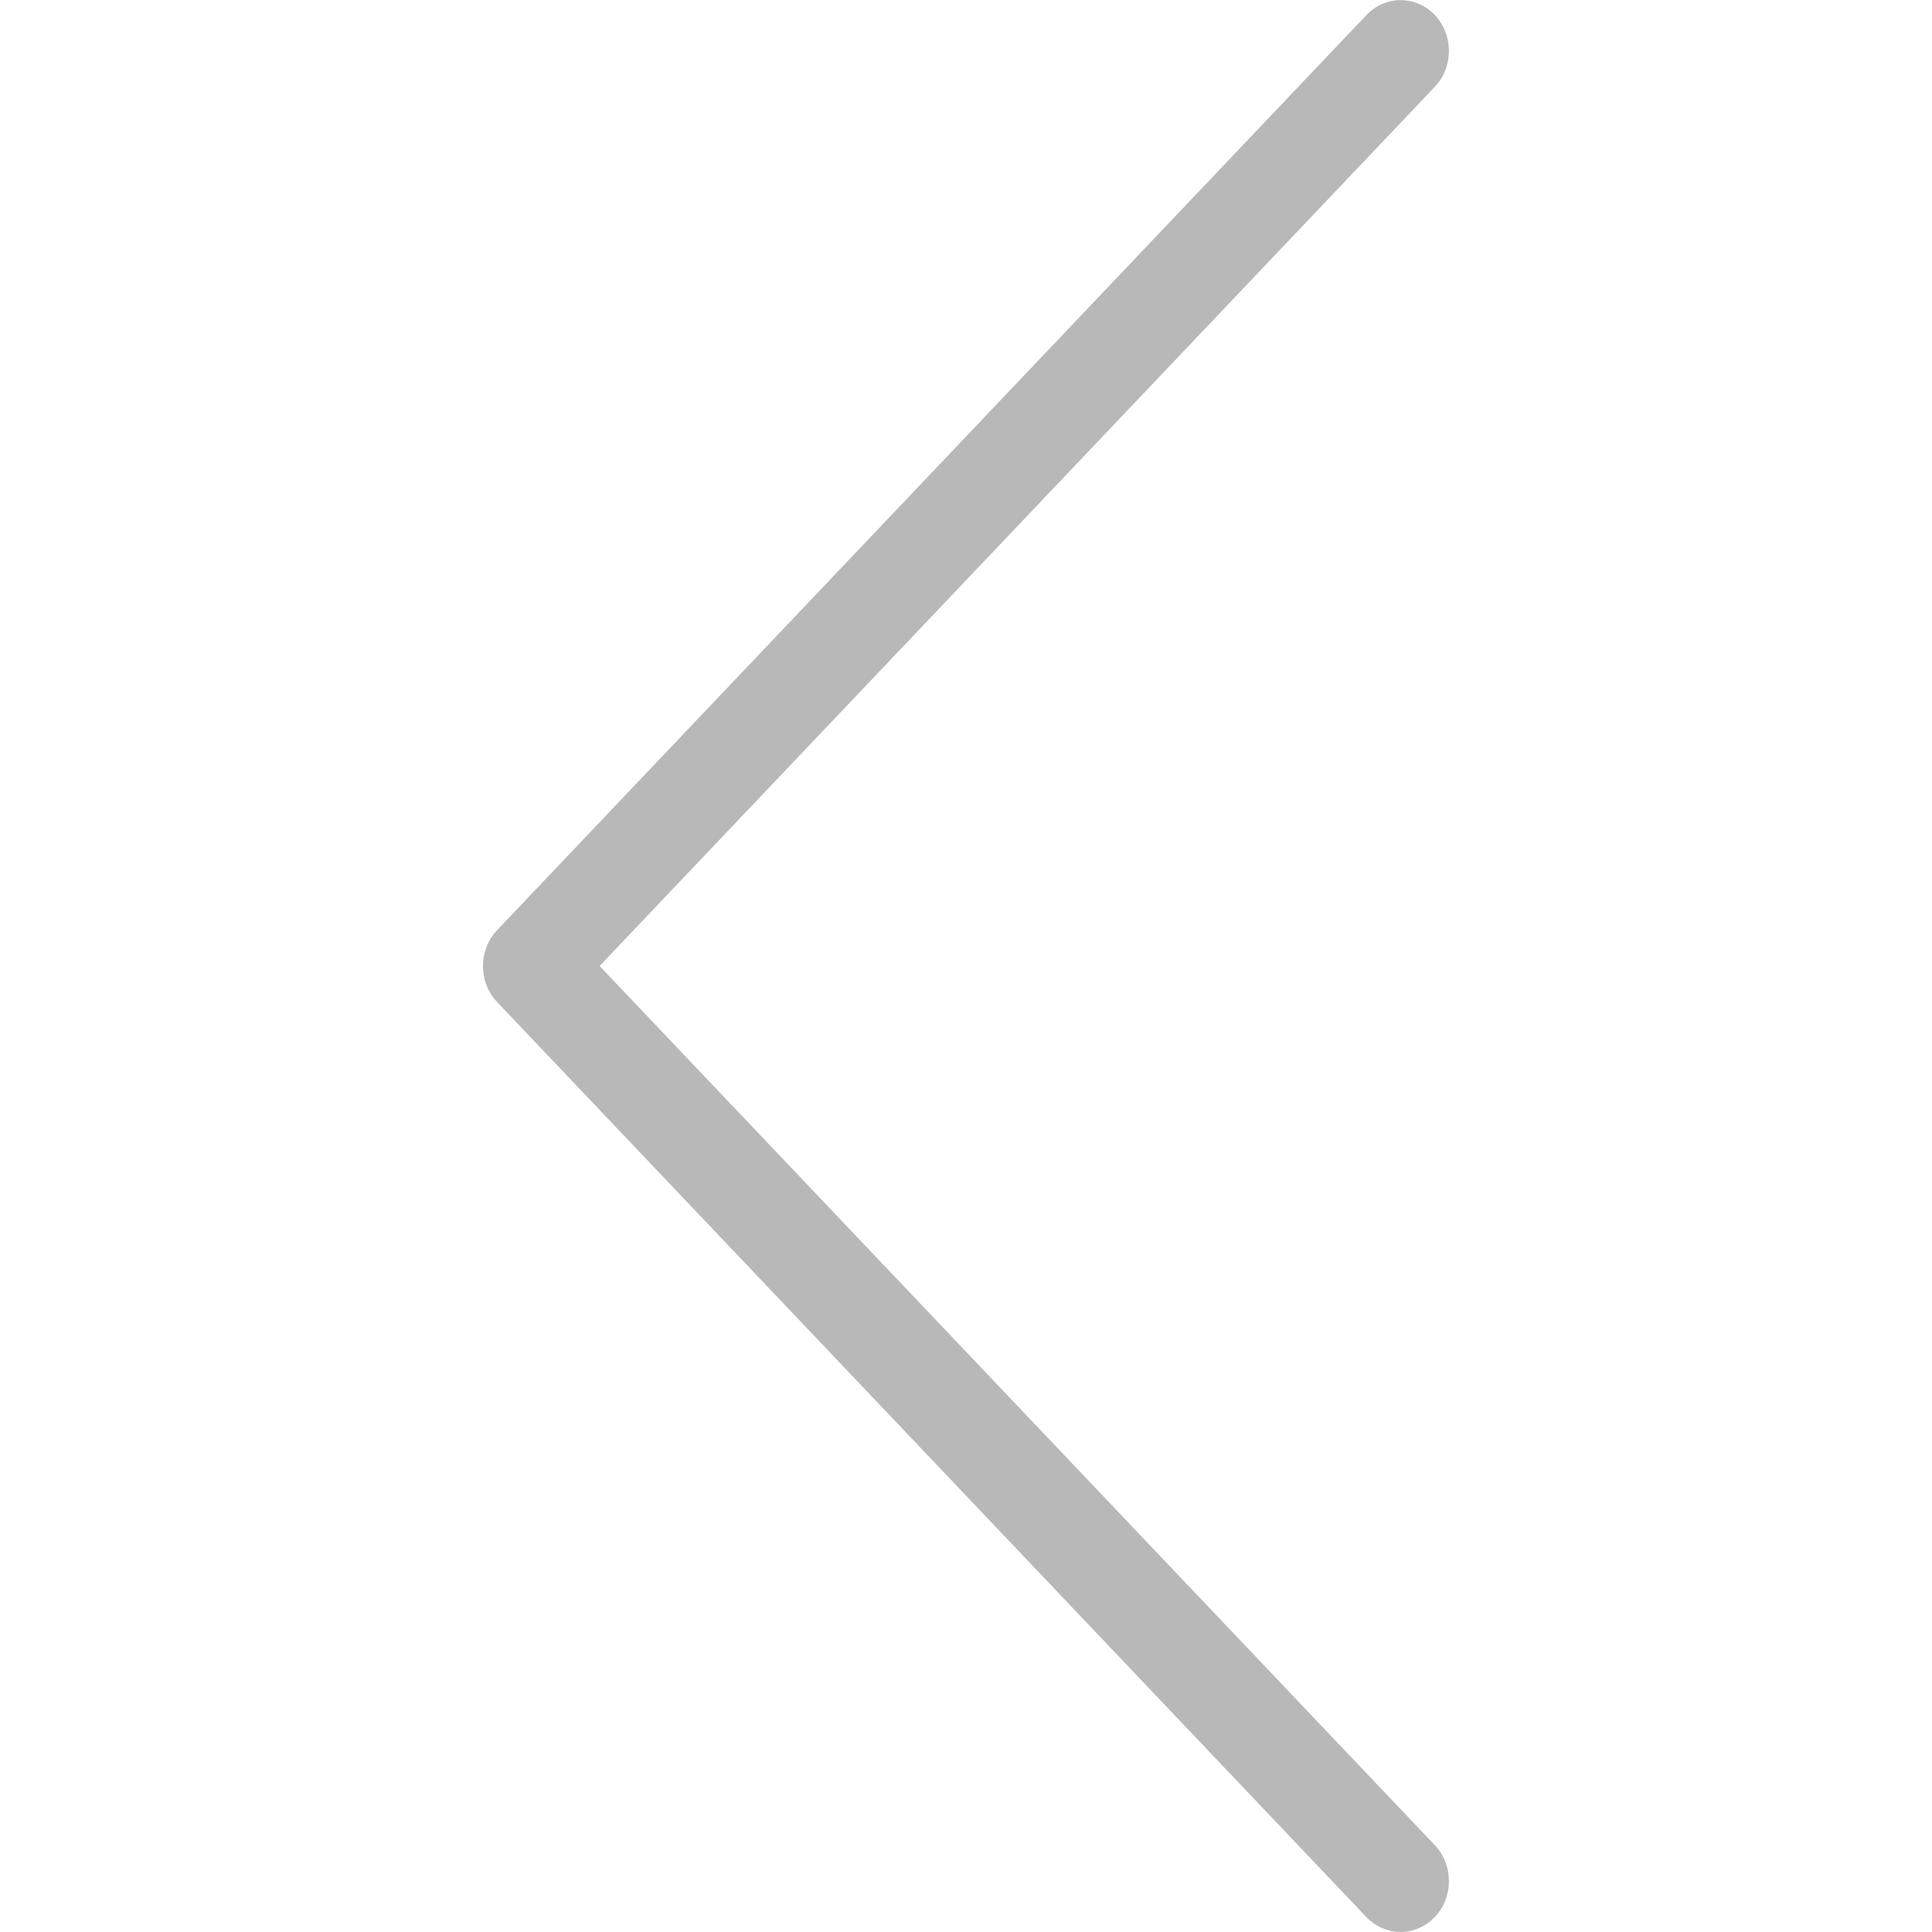 <?xml version="1.0" encoding="UTF-8" standalone="no"?>
<svg
   xmlns:dc="http://purl.org/dc/elements/1.1/"
   xmlns:cc="http://creativecommons.org/ns#"
   xmlns:rdf="http://www.w3.org/1999/02/22-rdf-syntax-ns#"
   xmlns:svg="http://www.w3.org/2000/svg"
   xmlns="http://www.w3.org/2000/svg"
   xmlns:sodipodi="http://sodipodi.sourceforge.net/DTD/sodipodi-0.dtd"
   xmlns:inkscape="http://www.inkscape.org/namespaces/inkscape"
   inkscape:version="1.0 (4035a4fb49, 2020-05-01)"
   sodipodi:docname="lnr-chevron-left.svg"
   id="svg4"
   viewBox="0 0 20 20"
   height="20"
   width="20"
   version="1.1">
  <defs
     id="defs8" />
  <sodipodi:namedview
     inkscape:current-layer="svg4"
     inkscape:window-maximized="1"
     inkscape:window-y="0"
     inkscape:window-x="0"
     inkscape:cy="10"
     inkscape:cx="10"
     inkscape:zoom="35.75"
     showgrid="false"
     id="namedview6"
     inkscape:window-height="1011"
     inkscape:window-width="1920"
     inkscape:pageshadow="2"
     inkscape:pageopacity="0"
     guidetolerance="10"
     gridtolerance="10"
     objecttolerance="10"
     borderopacity="1"
     bordercolor="#666666"
     pagecolor="#ffffff" />
  <path
     style="stroke-width:1.026;fill:#b8b8b8;fill-opacity:1"
     id="path2"
     d="m 14.499,19.999 c 0.128,0 0.256,-0.052 0.354,-0.154 0.195,-0.205 0.195,-0.539 0,-0.744 l -8.646,-9.101 8.646,-9.101 c 0.195,-0.205 0.195,-0.539 0,-0.744 -0.195,-0.205 -0.512,-0.205 -0.707,0 l -9,9.474 c -0.195,0.205 -0.195,0.539 0,0.744 l 9,9.474 C 14.245,19.949 14.373,20 14.501,20 Z"
     fill="#000000" />
</svg>

